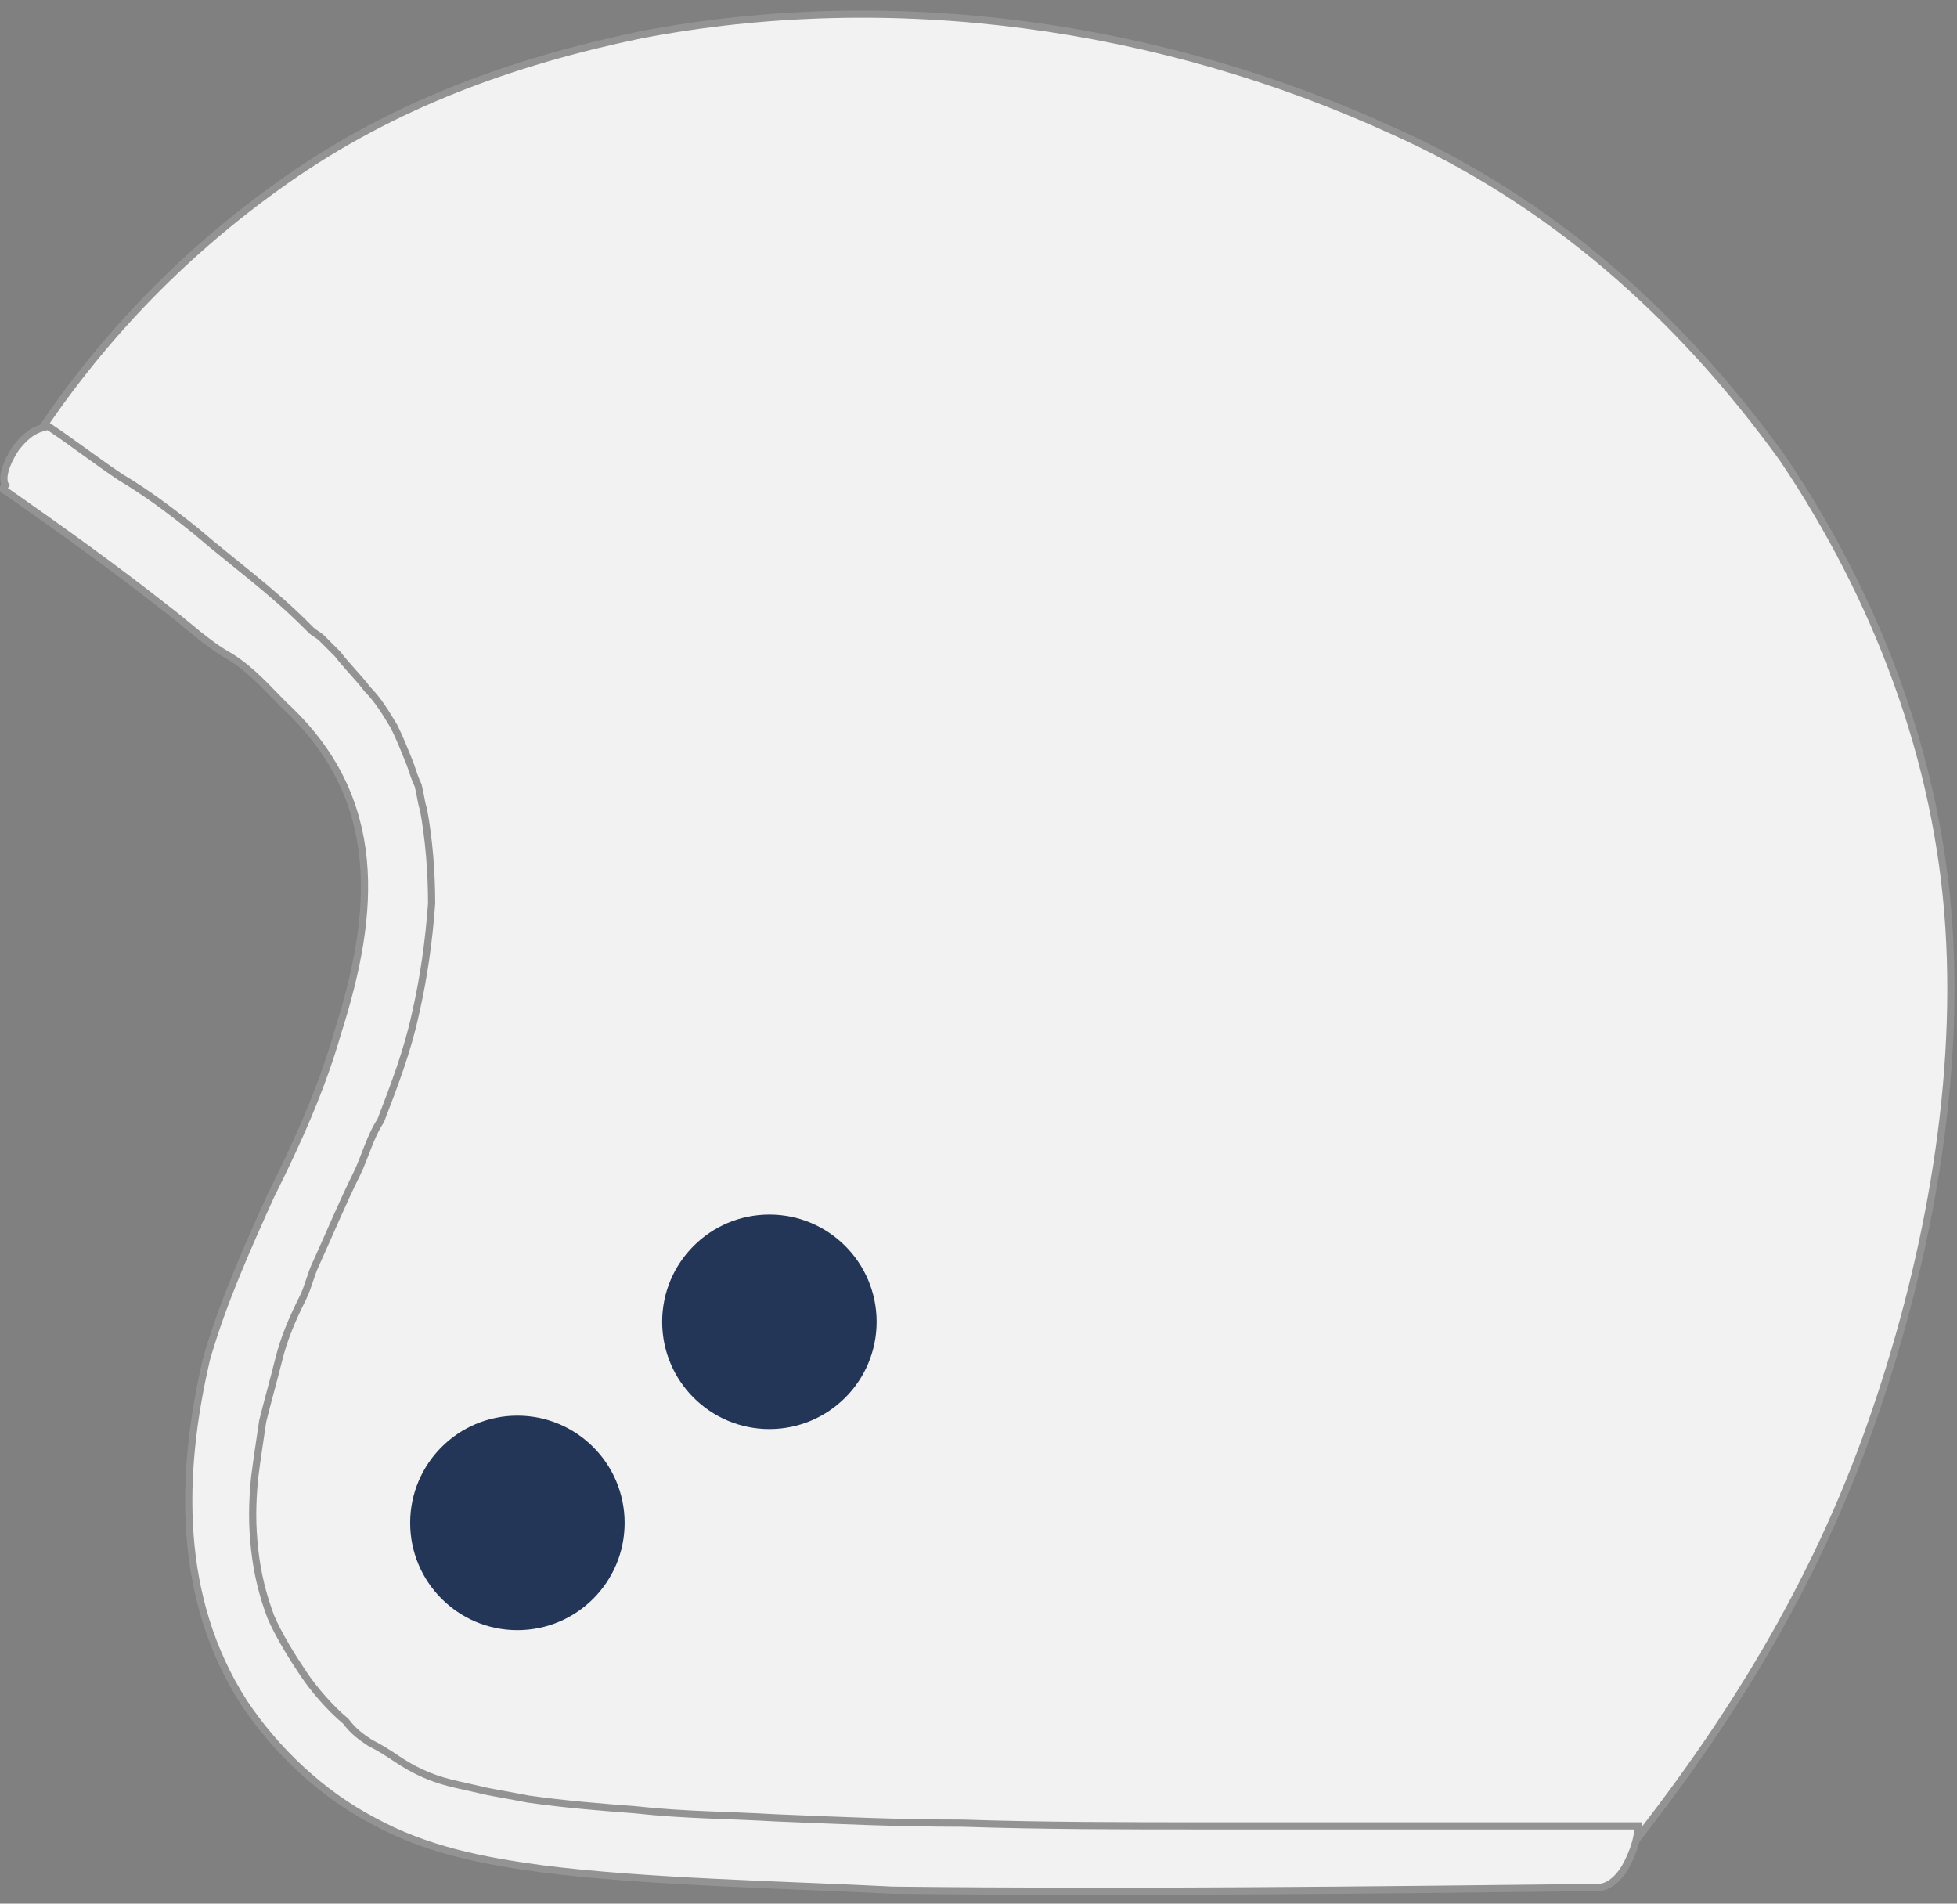 <?xml version="1.0" encoding="UTF-8"?>
<!-- Generator: Adobe Illustrator 23.0.0, SVG Export Plug-In . SVG Version: 6.00 Build 0)  -->
<svg xmlns="http://www.w3.org/2000/svg" xmlns:xlink="http://www.w3.org/1999/xlink" version="1.1" id="Calque_1" x="0px" y="0px" viewBox="0 0 73 71" style="enable-background:new 0 0 73 71;" xml:space="preserve">
<rect x="0" y="0" width="73" height="71" fill="#808080" stroke="none"/>
<style type="text/css">
	.st0{fill:#F2F2F2;stroke:#939393;stroke-width:0.268;stroke-miterlimit:10;}
	.st1{fill:#233658;}
</style>
<g>
	<path class="st0" d="M0.9,17c1.8,1.3,3.5,2.6,5.4,3.9c1,0.8,4.3,3.3,5.2,4.2c3.6,3.4,4.1,7.5,2.9,12.1c-0.5,2.1-1.4,4.2-2.3,6.2   c-0.9,2-1.8,4-2.5,6c-1.4,4.1-1.9,8.7,0.4,12.8c1.1,1.9,2.8,3.4,4.6,4.5c1.9,1.1,4.2,1.5,6.3,1.8c3.9,0.5,9.3,0.6,13.2,0.8   c7.7,0.1,18.7,0,26.4,0c4-5,7.2-10.2,9.3-16.2c2-5.7,3.3-12.3,2.9-18.5c-0.4-6.3-2.7-12.3-6.2-17.5c-3.9-5.4-8.7-9.6-14.5-12.2l0,0   l0,0c-8.7-4-18.7-5.4-28.1-3.6c-4.8,1-9.2,2.6-13.2,5.4S3.4,13,0.9,17z"></path>
	<path class="st0" d="M0.2,18.3c2,1.4,4.1,2.9,6,4.4C7,23.3,7.7,24,8.6,24.5c0.8,0.5,1.4,1.2,2,1.8c3.8,3.5,3.4,7.8,2,12.2   c-0.6,2.1-1.5,4.1-2.5,6.1c-0.9,2-1.8,4-2.4,6.1C6.7,55,6.6,59.6,9.1,63.5c1.2,1.8,2.9,3.4,4.8,4.4c2,1.1,4.1,1.5,6.3,1.8   c3.9,0.5,9.2,0.6,13.1,0.8c8.8,0.1,17.5,0,26.3-0.1c0.5,0,0.9-0.5,1.1-0.9c0.2-0.4,0.4-0.9,0.4-1.4c-5.4,0-10.7,0-16.1,0   c-3,0-6.1,0-9.1-0.1c-2.4,0-4.6-0.1-7-0.2c-1.7-0.1-3.4-0.1-5.2-0.3c-1.3-0.1-2.6-0.2-4-0.4c-0.5-0.1-1.1-0.2-1.6-0.3   c-0.4-0.1-0.9-0.2-1.3-0.3c-0.8-0.2-1.4-0.5-2-0.9c-0.3-0.2-0.6-0.4-1-0.6c-0.3-0.2-0.6-0.4-0.9-0.8c-0.6-0.5-1.2-1.2-1.6-1.8   c-0.4-0.6-0.9-1.4-1.2-2.1c-0.3-0.8-0.5-1.6-0.6-2.5c-0.1-0.9-0.1-1.7,0-2.7c0.1-0.8,0.2-1.4,0.3-2.1c0.2-0.8,0.4-1.5,0.6-2.3   c0.2-0.8,0.5-1.5,0.9-2.3c0.2-0.4,0.3-0.9,0.5-1.3c0.5-1.1,1-2.3,1.5-3.3c0.3-0.6,0.5-1.4,0.9-2c0.5-1.3,1-2.6,1.3-4   c0.3-1.3,0.5-2.7,0.6-4.1c0-1.2-0.1-2.4-0.3-3.5c-0.1-0.3-0.1-0.5-0.2-0.9c-0.1-0.2-0.2-0.5-0.3-0.8c-0.2-0.5-0.4-1-0.6-1.4   c-0.3-0.5-0.6-1-1-1.4c-0.3-0.4-0.8-0.9-1.1-1.3c-0.1-0.1-0.2-0.2-0.3-0.3c-0.1-0.1-0.2-0.2-0.3-0.3c-0.1-0.1-0.3-0.2-0.4-0.3   c-0.1-0.1-0.1-0.1-0.2-0.2C10.1,22,8.7,21,7.3,19.8c-1-0.8-1.8-1.4-2.8-2c-0.9-0.6-1.8-1.3-2.7-1.9C1.3,16,1,16.2,0.6,16.7   c-0.2,0.3-0.6,1-0.4,1.4C0.1,18.2,0.1,18.3,0.2,18.3z"></path>
	<circle class="st1" cx="19.3" cy="56.8" r="4"></circle>
	<circle class="st1" cx="28.7" cy="49.3" r="4"></circle>
</g>
</svg>
